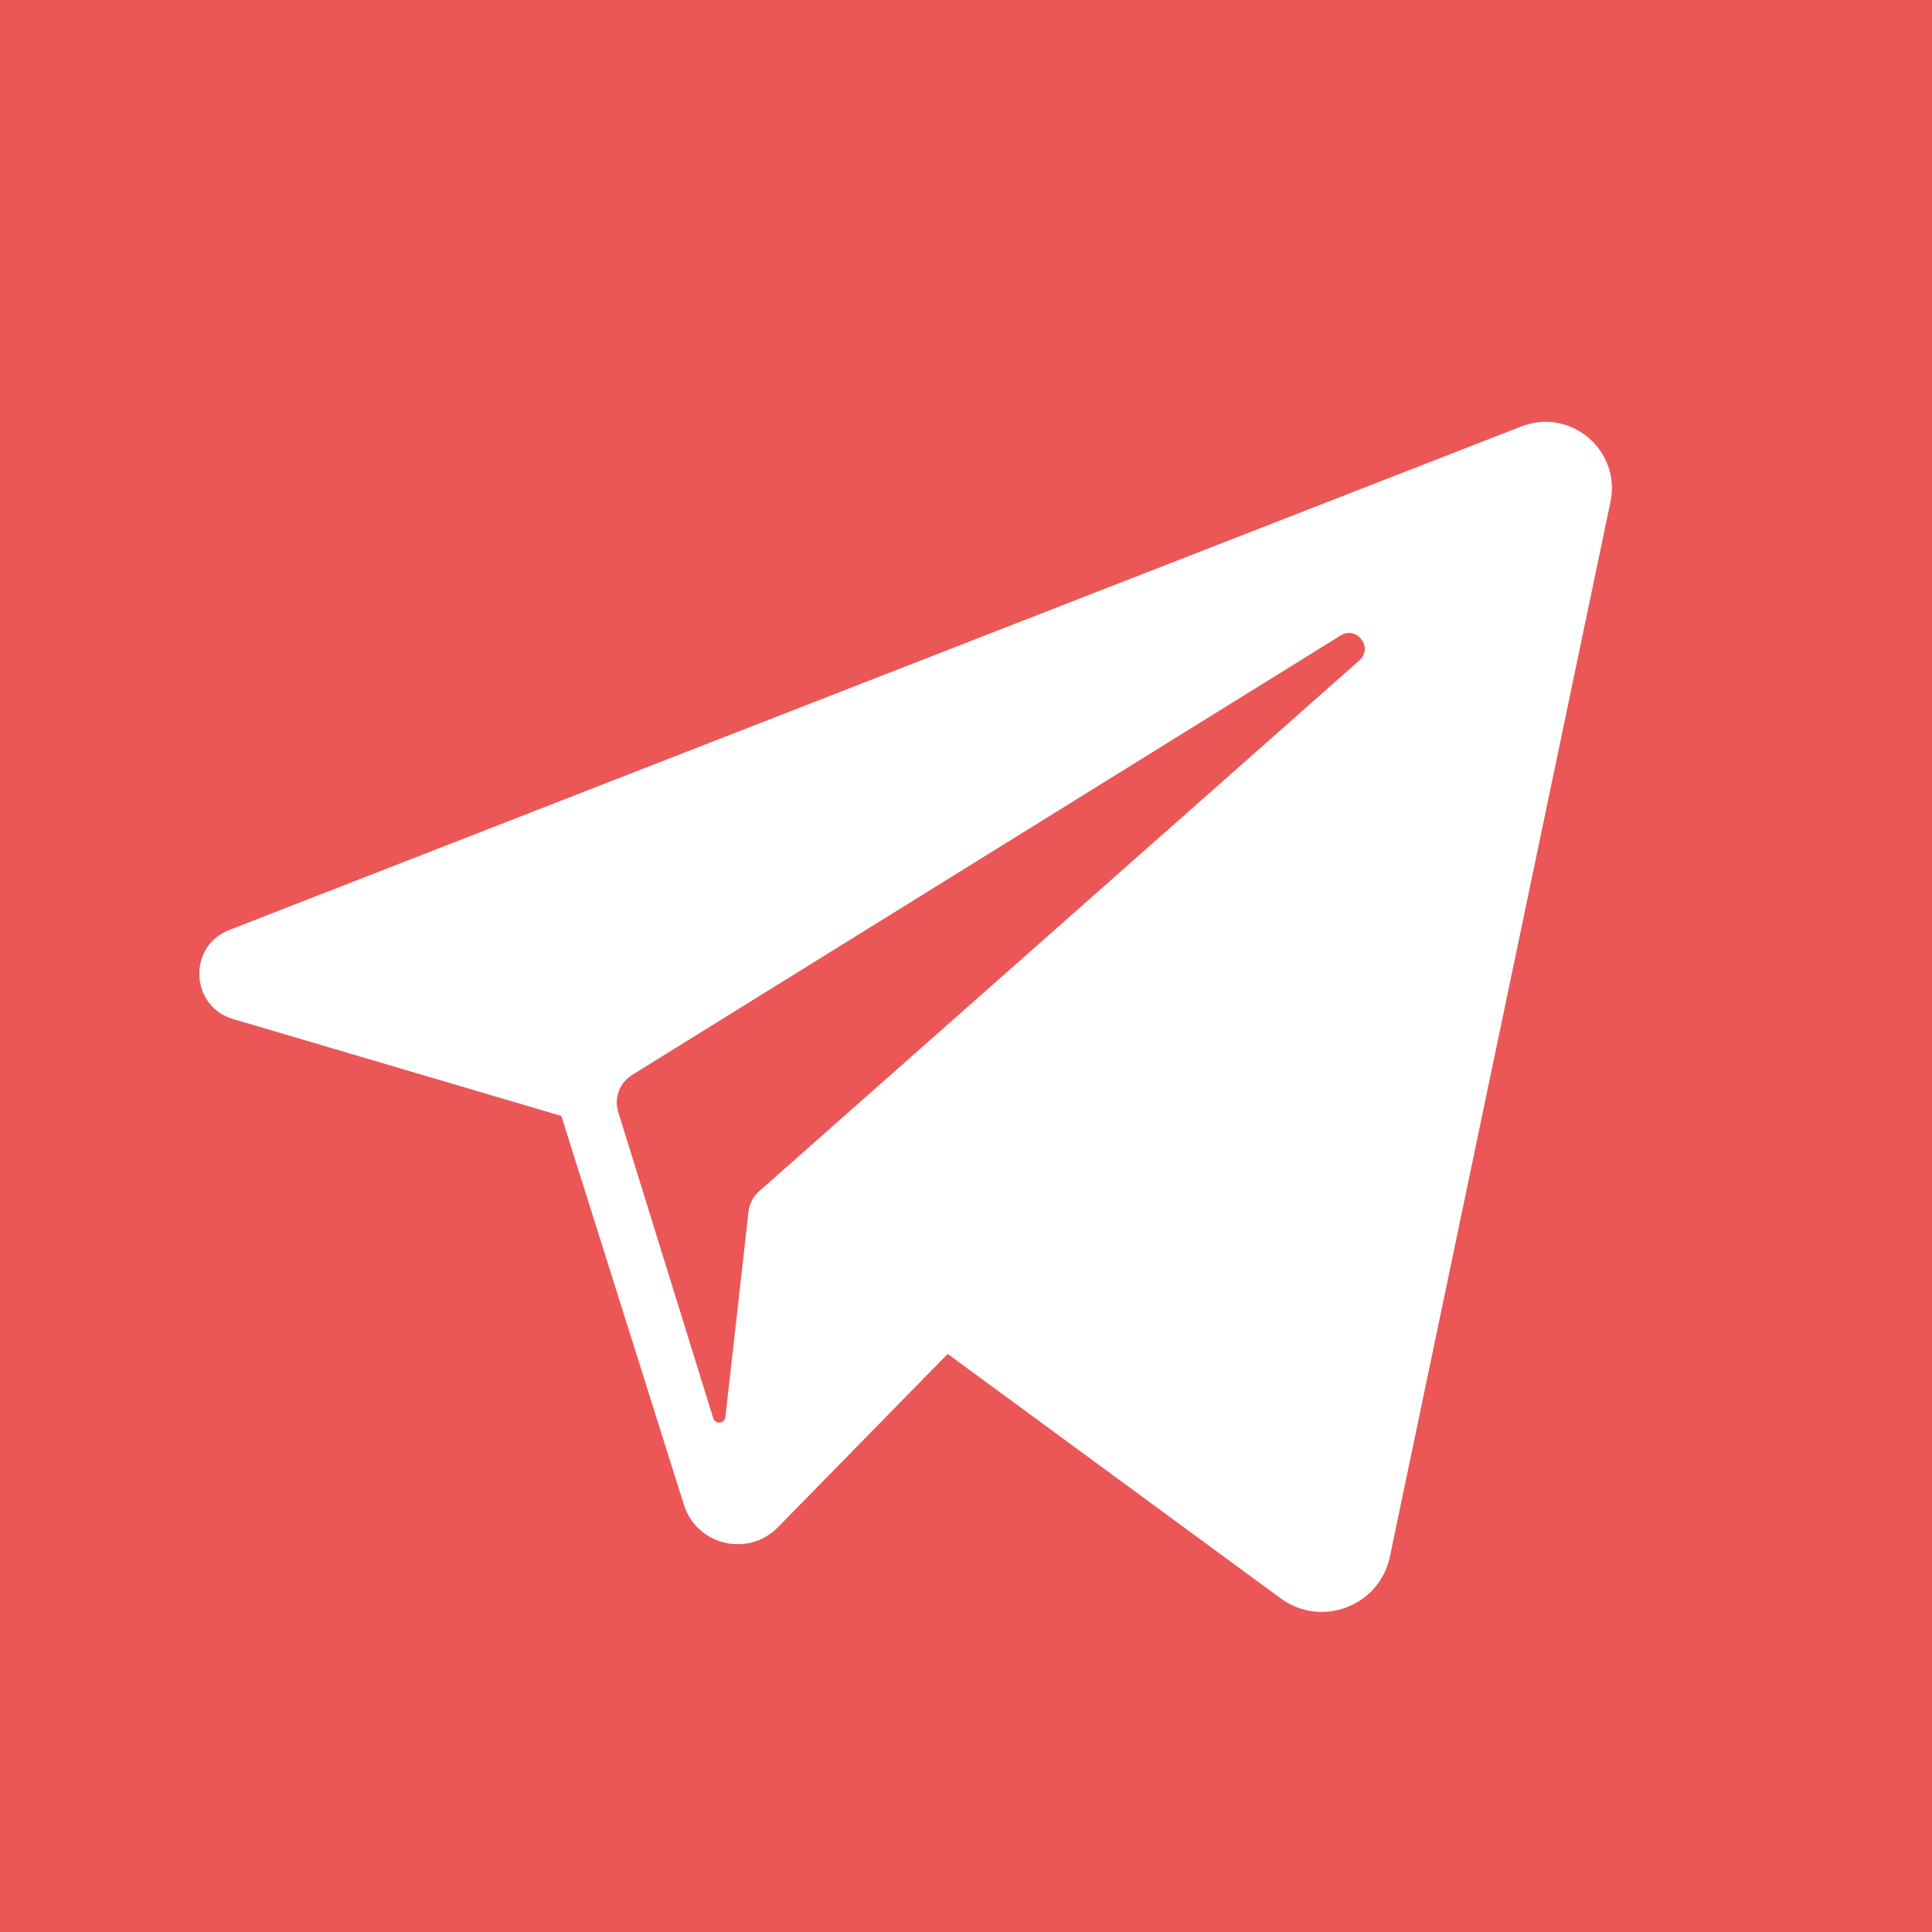 <svg width="50" height="50" viewBox="0 0 50 50" fill="none" xmlns="http://www.w3.org/2000/svg">
<path d="M34.696 16.446L16.356 27.821C16.034 28.021 15.887 28.415 15.999 28.777L18.459 36.705C18.511 36.871 18.754 36.848 18.773 36.675L19.371 31.36C19.394 31.154 19.493 30.965 19.648 30.828L35.178 17.094C35.55 16.765 35.118 16.185 34.696 16.446Z" fill="#EB5757"/>
<path d="M0 0L0 50L50 50L50 0L0 0ZM41.678 12.992L35.97 40.285C35.702 41.565 34.2 42.14 33.145 41.366L24.526 35.039L20.133 39.525C19.362 40.312 18.03 39.993 17.699 38.942L14.528 28.881L6.032 26.372C4.917 26.043 4.852 24.489 5.935 24.067L39.37 11.037C40.643 10.541 41.958 11.655 41.678 12.992Z" fill="#EB5757"/>
</svg>
